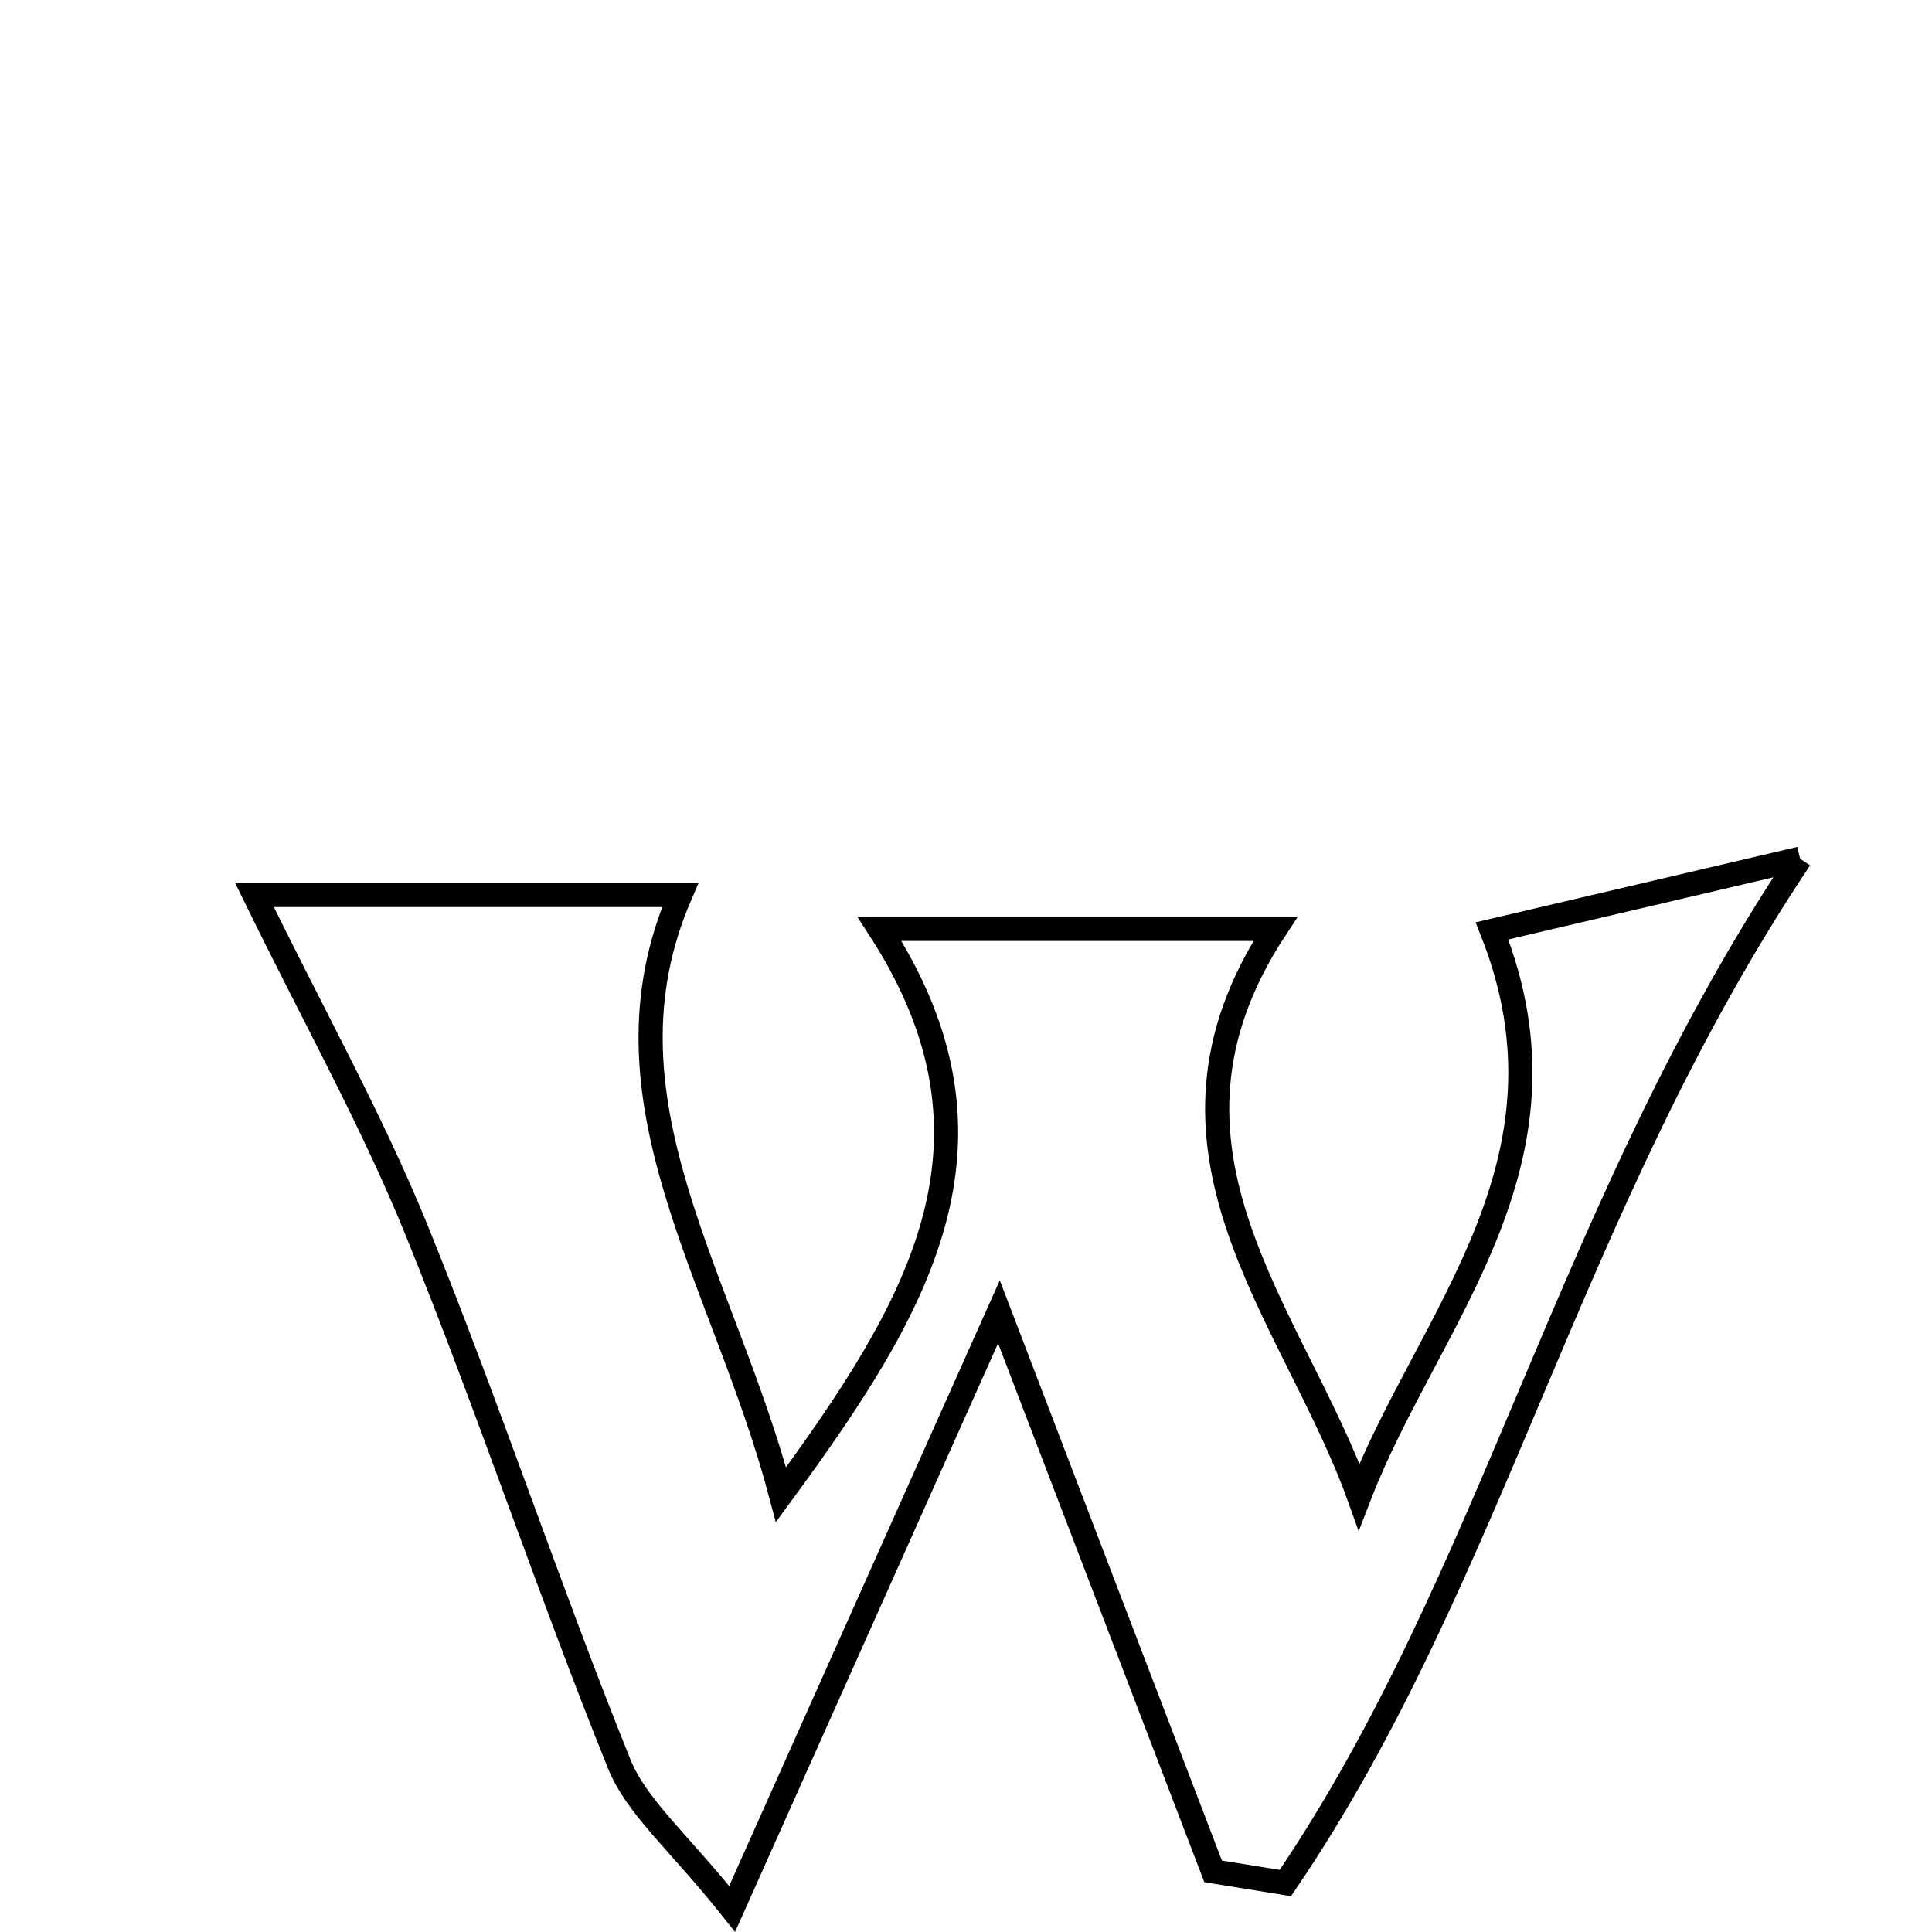 <svg xmlns="http://www.w3.org/2000/svg" viewBox="0.0 0.0 24.0 24.0" height="200px" width="200px"><path fill="none" stroke="black" stroke-width=".3" stroke-opacity="1.0"  filling="0" d="M22.361 10.667 C19.484 14.969 18.548 19.597 15.967 23.392 C15.668 23.344 15.369 23.295 15.07 23.247 C14.276 21.171 13.481 19.096 12.409 16.296 C11.193 19.018 10.24 21.151 9.095 23.713 C8.428 22.874 7.909 22.452 7.69 21.907 C6.806 19.715 6.062 17.467 5.173 15.277 C4.628 13.934 3.915 12.66 3.161 11.118 C4.901 11.118 6.676 11.118 8.45 11.118 C7.355 13.65 8.984 15.859 9.702 18.567 C11.393 16.259 12.654 14.204 10.926 11.539 C12.668 11.539 14.22 11.539 15.843 11.539 C14.047 14.273 16.064 16.315 16.883 18.591 C17.734 16.386 19.681 14.45 18.534 11.564 C19.412 11.358 20.556 11.09 22.361 10.667"></path></svg>